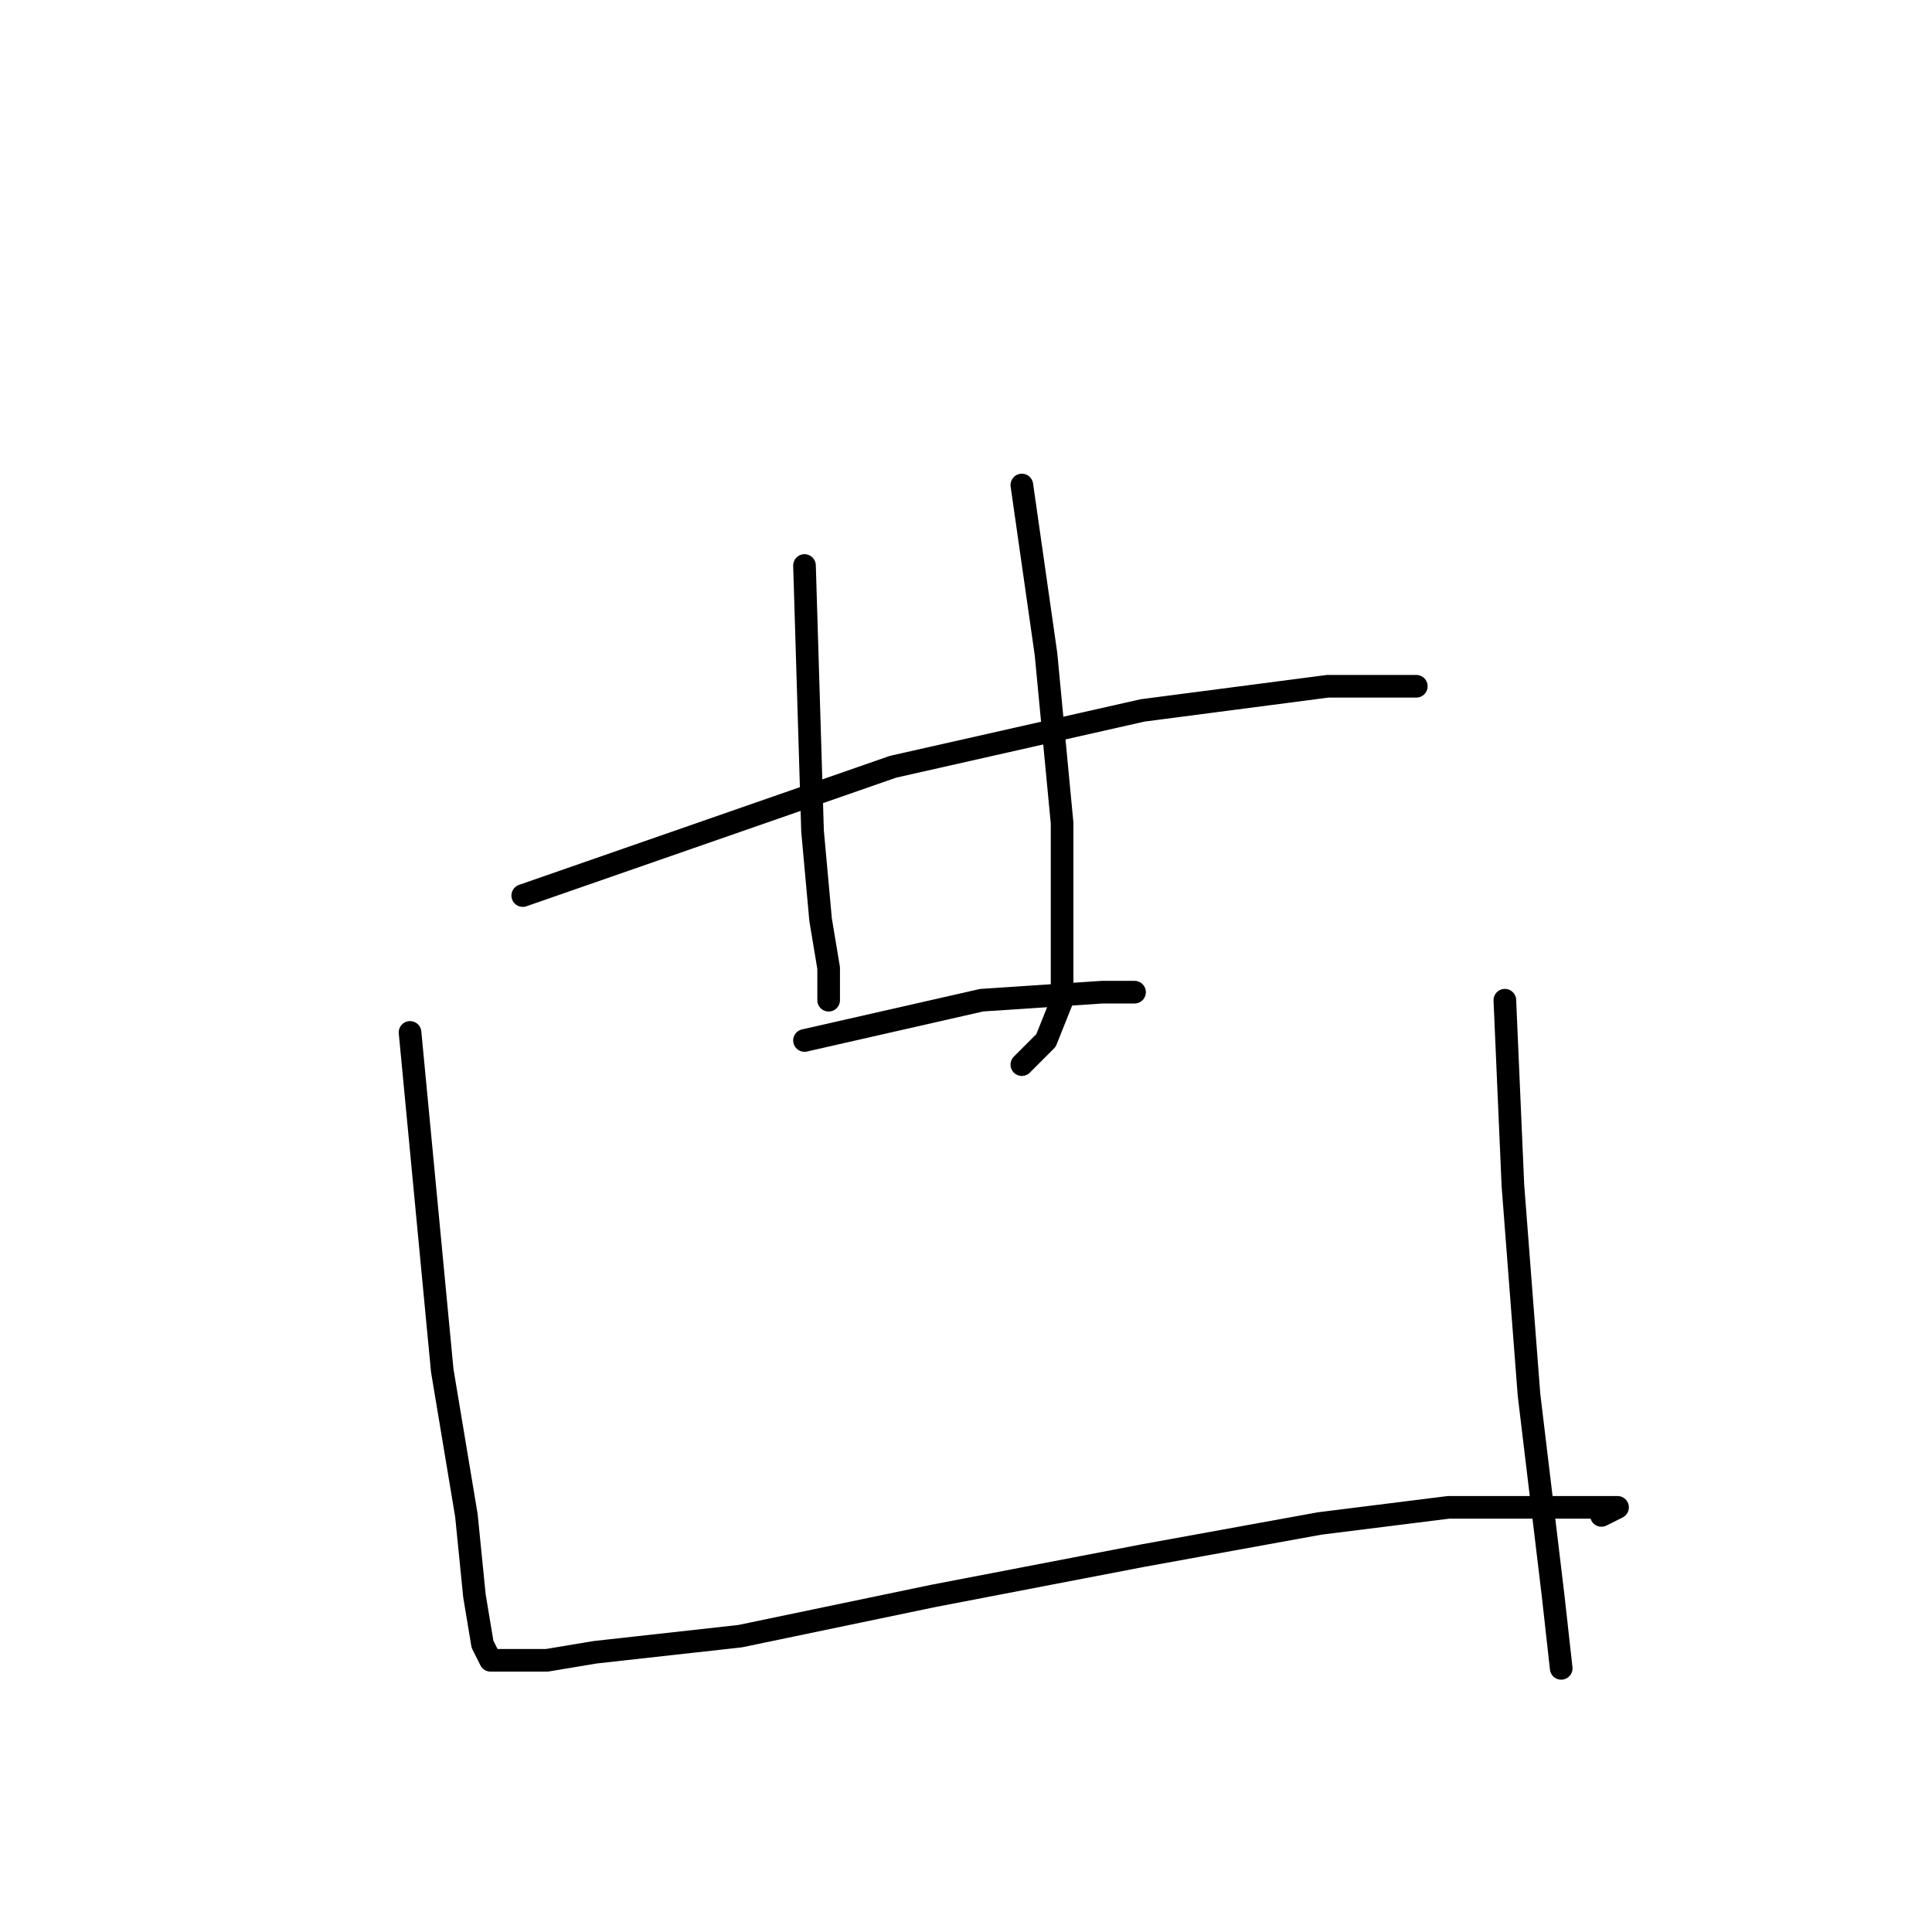 <?xml version="1.0" standalone="no"?>
    <svg width="256" height="256" xmlns="http://www.w3.org/2000/svg" version="1.1">
    <polyline stroke="black" stroke-width="3" stroke-linecap="round" fill="transparent" stroke-linejoin="round" points="69.267 118.667 118.333 101.6 151.4 94.133 175.933 90.933 185.533 90.933 187.667 90.933 185.533 90.933 180.2 90.933 180.2 90.933 " />
        <polyline stroke="black" stroke-width="3" stroke-linecap="round" fill="transparent" stroke-linejoin="round" points="106.6 74.933 107.667 110.133 108.733 121.867 109.8 128.267 109.8 132.533 109.8 132.533 " />
        <polyline stroke="black" stroke-width="3" stroke-linecap="round" fill="transparent" stroke-linejoin="round" points="135.4 64.267 138.6 86.667 140.733 109.067 140.733 125.067 140.733 132.533 138.6 137.867 135.4 141.067 135.4 141.067 " />
        <polyline stroke="black" stroke-width="3" stroke-linecap="round" fill="transparent" stroke-linejoin="round" points="106.6 137.867 130.067 132.533 146.067 131.467 150.333 131.467 150.333 131.467 " />
        <polyline stroke="black" stroke-width="3" stroke-linecap="round" fill="transparent" stroke-linejoin="round" points="54.333 136.8 58.6 181.6 61.8 200.8 62.867 211.467 63.933 217.867 65 220 67.133 220 72.467 220 78.867 218.933 98.067 216.8 123.667 211.467 151.4 206.133 174.867 201.867 191.933 199.733 203.667 199.733 209 199.733 213.267 199.733 214.333 199.733 212.2 200.8 212.2 200.8 " />
        <polyline stroke="black" stroke-width="3" stroke-linecap="round" fill="transparent" stroke-linejoin="round" points="199.4 132.533 200.467 157.067 202.6 184.8 205.8 211.467 206.867 221.067 206.867 221.067 " />
        </svg>
